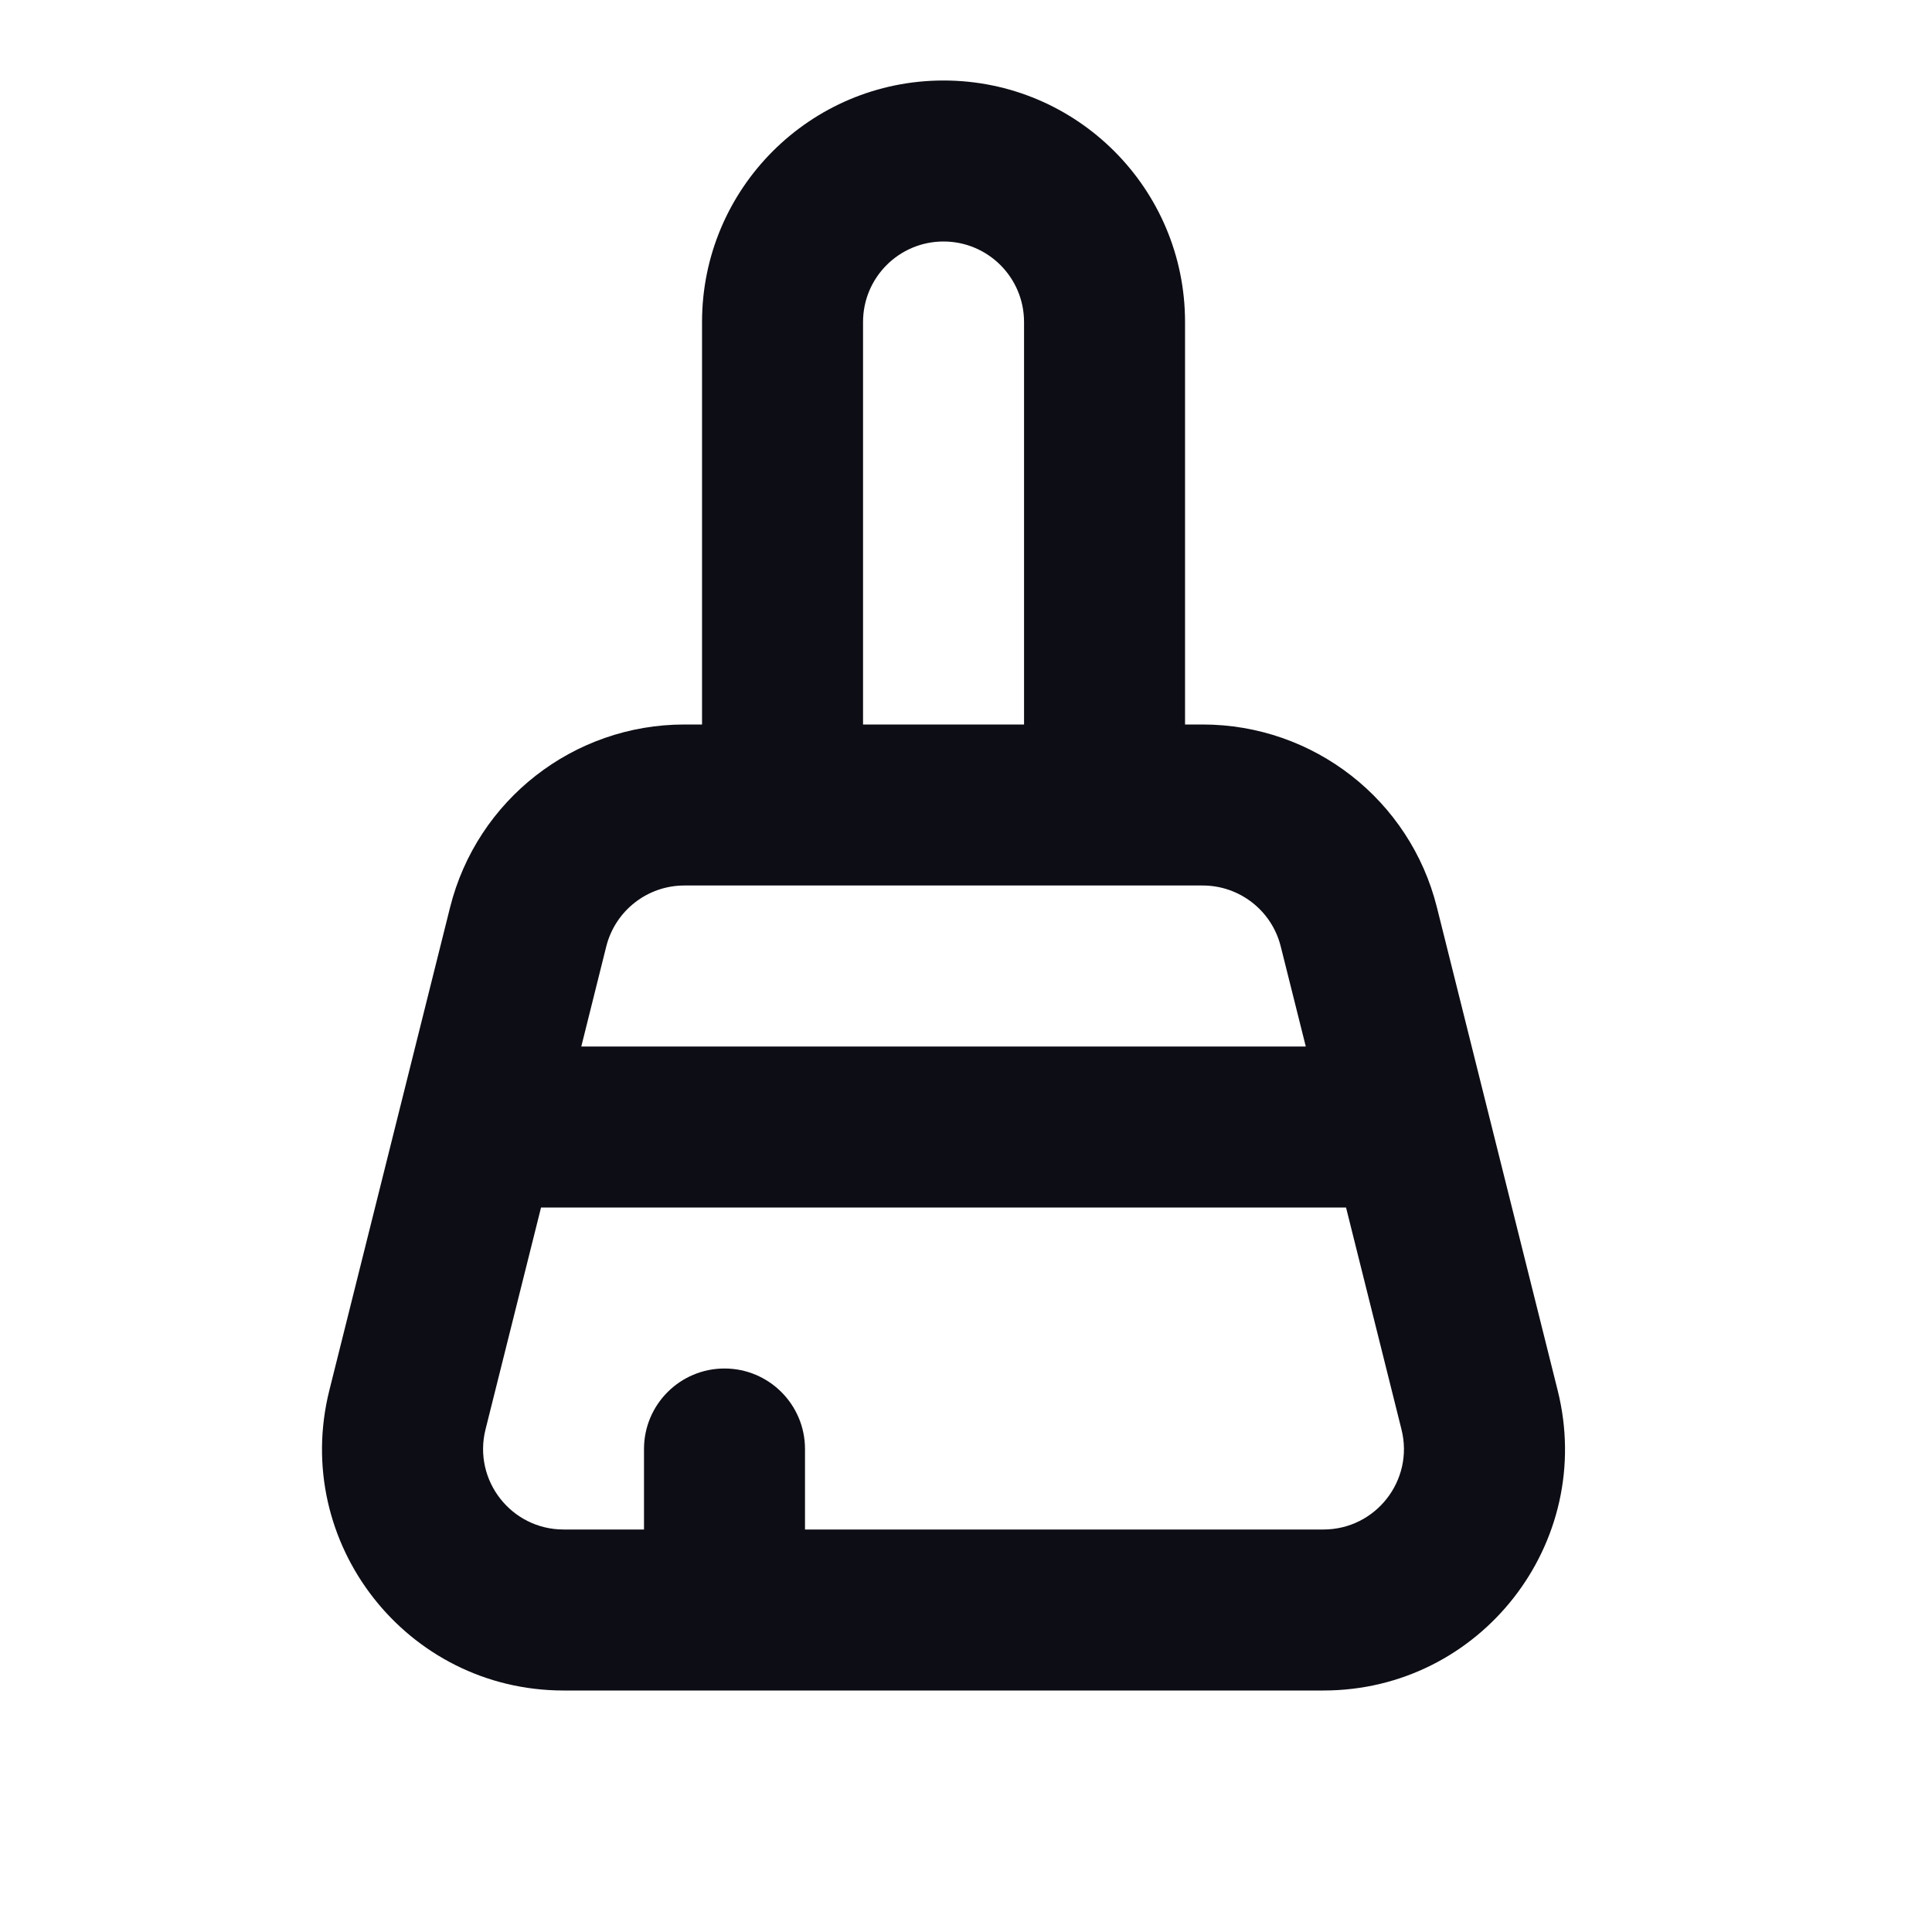<svg width="24" height="24" viewBox="0 0 24 24" fill="none" xmlns="http://www.w3.org/2000/svg">
  <path
    fill-rule="evenodd"
    clip-rule="evenodd"
    d="M14.721 9H14.94C16.317 9 17.517 9.937 17.85 11.272L19.35 17.272C19.824 19.166 18.392 21 16.44 21H7.001C5.05 21 3.618 19.166 4.091 17.272L5.591 11.272C5.925 9.937 7.125 9 8.501 9H8.721V4C8.721 2.343 10.064 1 11.721 1C13.378 1 14.721 2.343 14.721 4V9ZM14.94 11H8.501C8.043 11 7.643 11.312 7.531 11.758L7.221 13H16.221L15.91 11.758C15.799 11.312 15.399 11 14.94 11ZM6.031 17.758L6.721 15H16.721L17.41 17.758C17.568 18.389 17.09 19 16.44 19H10V18C10 17.448 9.552 17 9 17C8.448 17 8 17.448 8 18V19H7.001C6.351 19 5.874 18.389 6.031 17.758ZM12.721 9V4C12.721 3.448 12.273 3 11.721 3C11.168 3 10.721 3.448 10.721 4V9H12.721Z"
    fill="#0D0D15"
  />
</svg>
